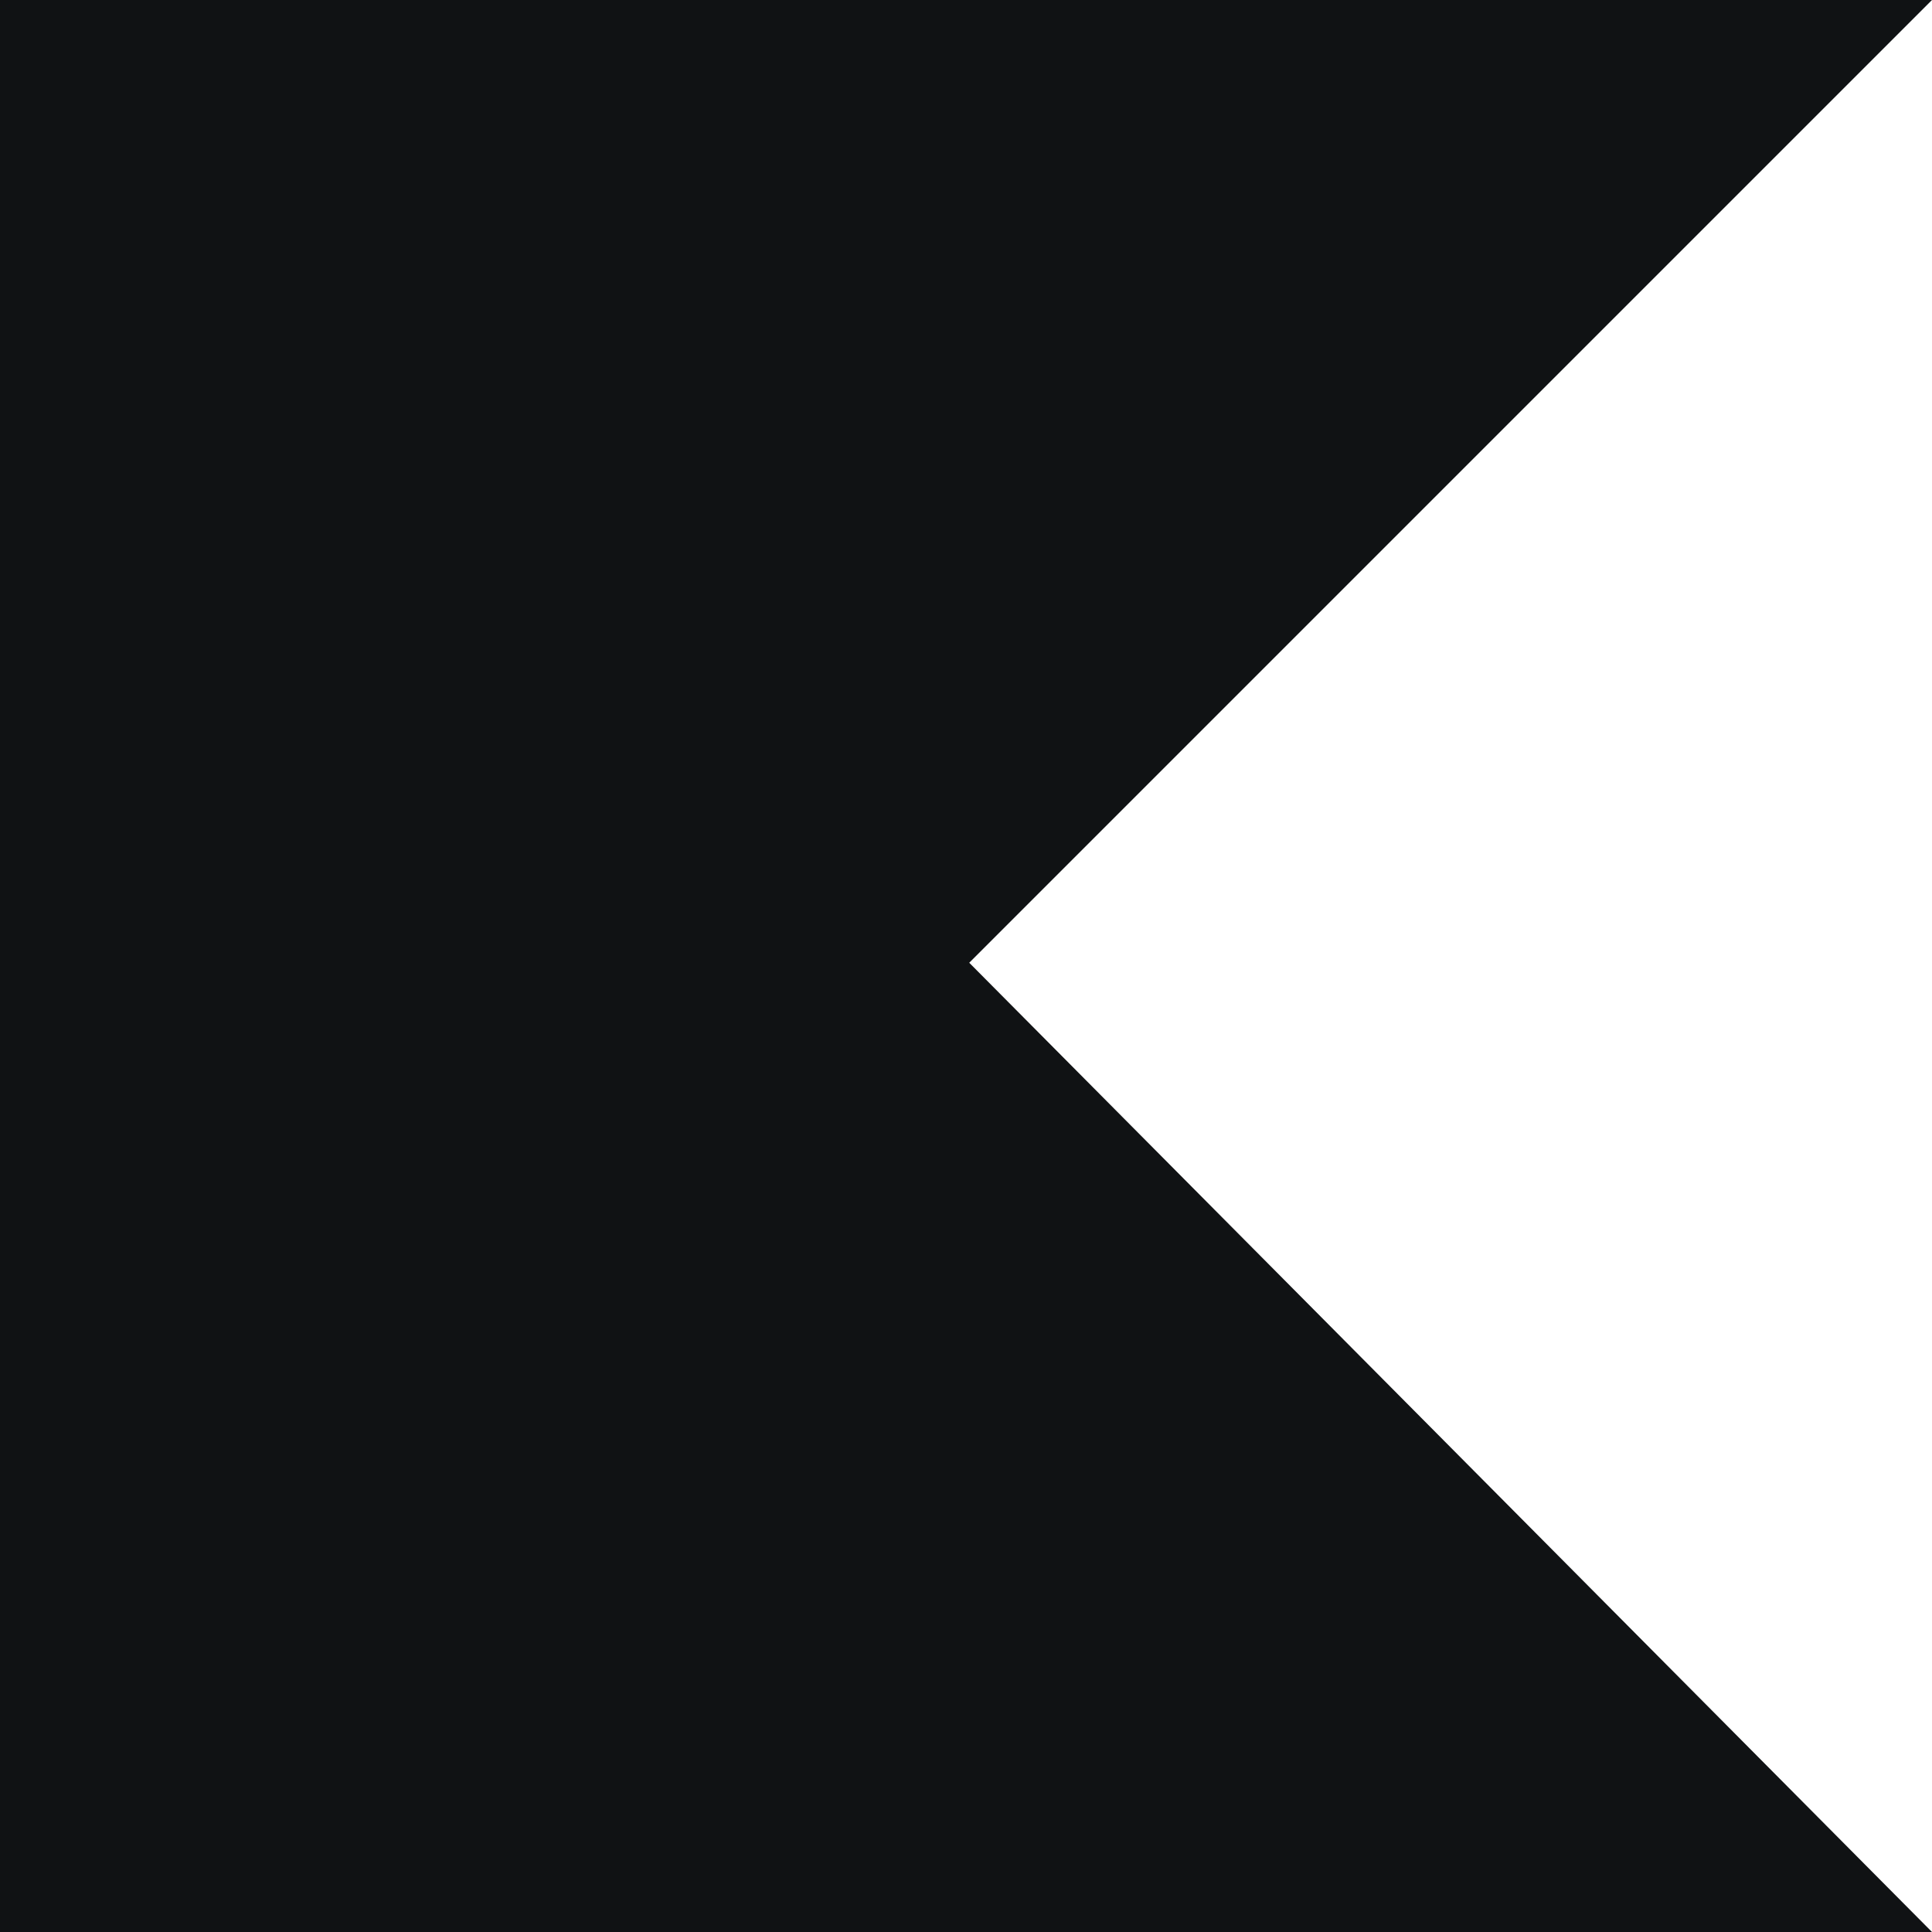 <svg width="25" height="25" viewBox="0 0 25 25" fill="none" xmlns="http://www.w3.org/2000/svg">
<path fill-rule="evenodd" clip-rule="evenodd" d="M0 0H12.542H25L12.542 12.458L25 25H0V13.542V13.208V0Z" fill="#101214"/>
</svg>
